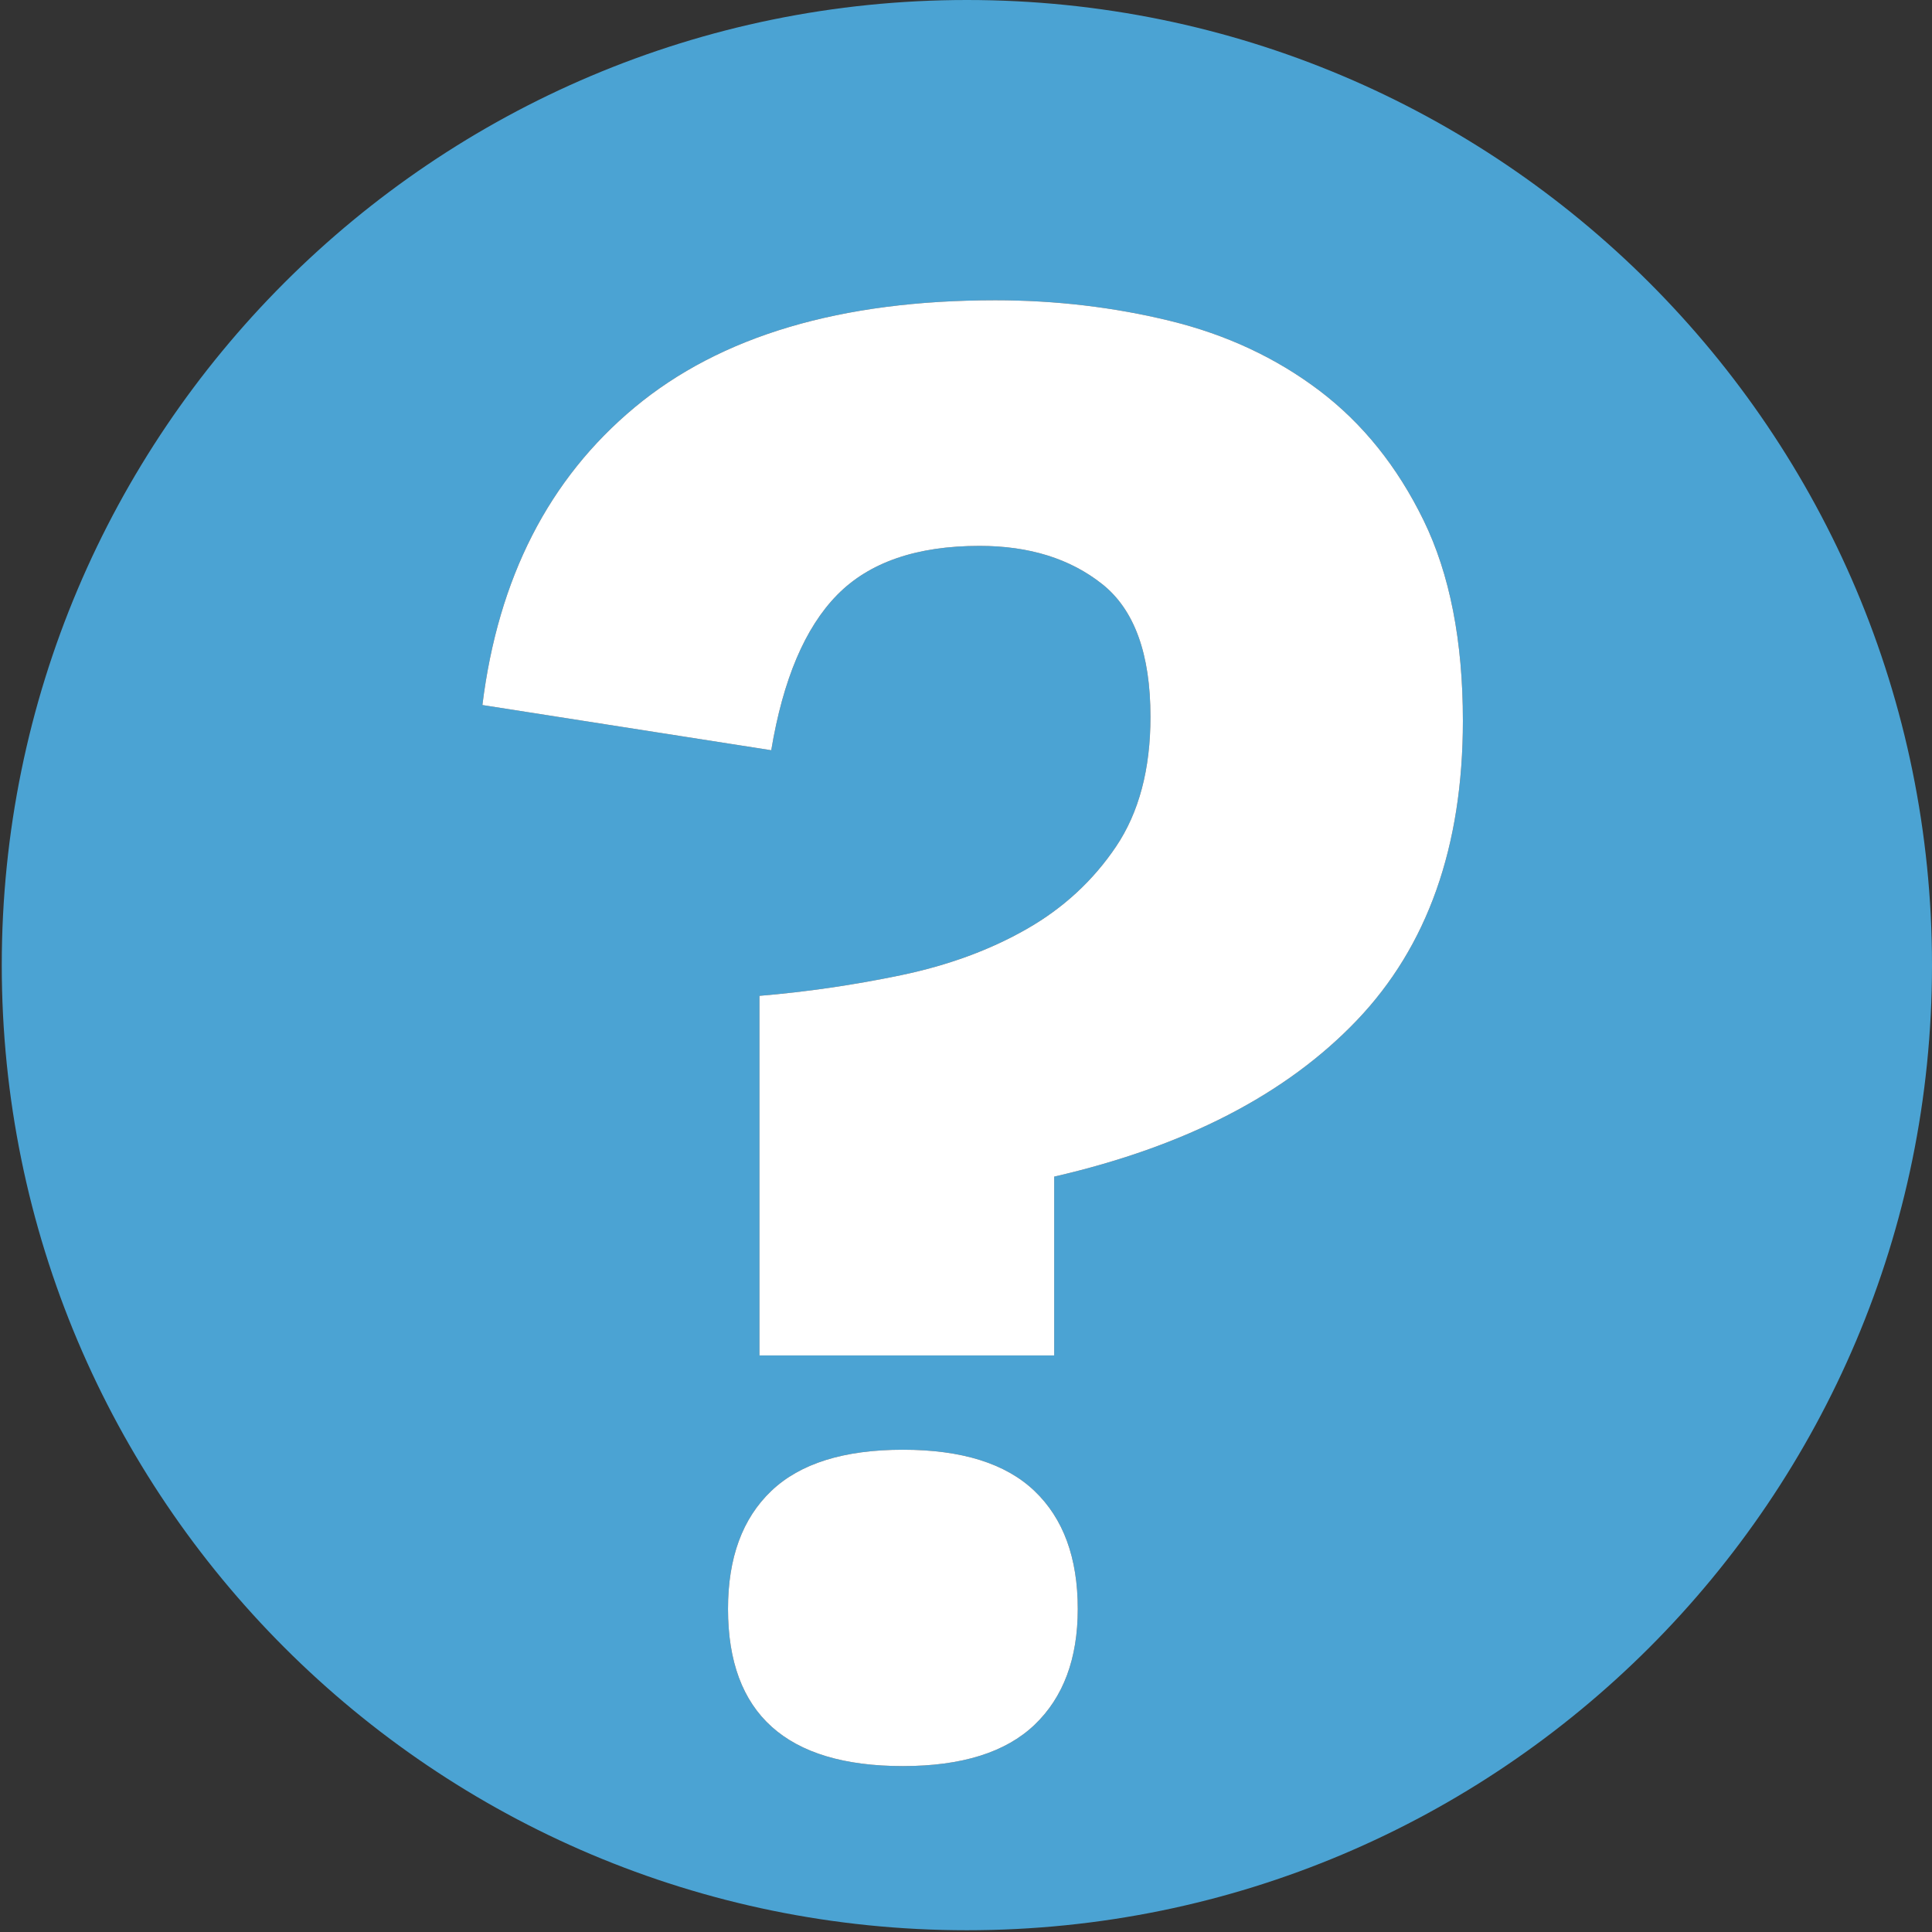<?xml version="1.0" encoding="iso-8859-1"?>
<!-- Generator: Adobe Illustrator 22.1.0, SVG Export Plug-In . SVG Version: 6.00 Build 0)  -->
<svg version="1.1" id="&#x56FE;&#x5C42;_1" xmlns="http://www.w3.org/2000/svg" xmlns:xlink="http://www.w3.org/1999/xlink" x="0px"
	 y="0px" viewBox="0 0 500 500" style="enable-background:new 0 0 500 500;" xml:space="preserve">
<rect x="0" y="0" width="500" height="500" fill="#333333" stroke="none"/>
<g>
	<path style="fill:#4BA3D3;" d="M250.228,0C112.283,0,0.456,111.827,0.456,249.772s111.827,249.772,249.772,249.772
		S500,387.717,500,249.772S388.173,0,250.228,0z M267.738,446.383c-7.461,7.119-18.815,10.679-34.071,10.679
		c-30.177,0-45.258-13.563-45.258-40.682c0-13.221,3.727-23.392,11.188-30.511c7.453-7.119,18.815-10.679,34.07-10.679
		s26.61,3.56,34.071,10.679c7.453,7.119,11.188,17.29,11.188,30.511C278.926,429.268,275.191,439.264,267.738,446.383z
		 M351.135,264.08c-18.307,19.156-44.416,32.633-78.312,40.427v46.275h-76.277v-93.059c12.205-1.017,24.409-2.797,36.613-5.34
		c12.204-2.542,23.05-6.522,32.545-11.949c9.487-5.419,17.202-12.538,23.138-21.358c5.927-8.812,8.898-19.999,8.898-33.562
		c0-16.272-4.155-27.714-12.458-34.325c-8.312-6.611-18.902-9.916-31.782-9.916c-16.273,0-28.564,4.243-36.868,12.713
		c-8.311,8.478-13.984,21.866-17.035,40.172l-74.752-11.696c4.068-32.878,17.202-58.559,39.41-77.04
		c22.2-18.473,53.307-27.714,93.313-27.714c15.589,0,30.678,1.78,45.258,5.339c14.571,3.56,27.459,9.582,38.646,18.052
		c11.188,8.478,20.166,19.665,26.952,33.562c6.777,13.905,10.17,31.194,10.17,51.869
		C378.595,219.076,369.441,244.932,351.135,264.08z"/>
	<path style="fill:#FFFFFF;" d="M341.473,101.101c-11.188-8.47-24.075-14.493-38.646-18.052c-14.58-3.56-29.669-5.339-45.258-5.339
		c-40.006,0-71.113,9.241-93.313,27.714c-22.208,18.481-35.342,44.162-39.41,77.04l74.752,11.696
		c3.051-18.307,8.724-31.695,17.035-40.172c8.303-8.47,20.595-12.713,36.868-12.713c12.88,0,23.471,3.305,31.782,9.916
		c8.303,6.61,12.458,18.052,12.458,34.325c0,13.563-2.972,24.75-8.898,33.562c-5.936,8.82-13.65,15.939-23.138,21.358
		c-9.495,5.427-20.341,9.407-32.545,11.949c-12.205,2.543-24.409,4.323-36.613,5.34v93.059h76.277v-46.275
		c33.896-7.794,60.005-21.271,78.312-40.427c18.307-19.148,27.46-45.004,27.46-77.548c0-20.674-3.393-37.964-10.17-51.869
		C361.639,120.766,352.66,109.579,341.473,101.101z"/>
	<path style="fill:#FFFFFF;" d="M233.667,375.19c-15.255,0-26.618,3.56-34.07,10.679c-7.461,7.119-11.188,17.29-11.188,30.511
		c0,27.118,15.081,40.682,45.258,40.682c15.255,0,26.61-3.56,34.071-10.679c7.453-7.119,11.188-17.115,11.188-30.003
		c0-13.221-3.734-23.392-11.188-30.511C260.277,378.75,248.923,375.19,233.667,375.19z"/>
</g>
</svg>
